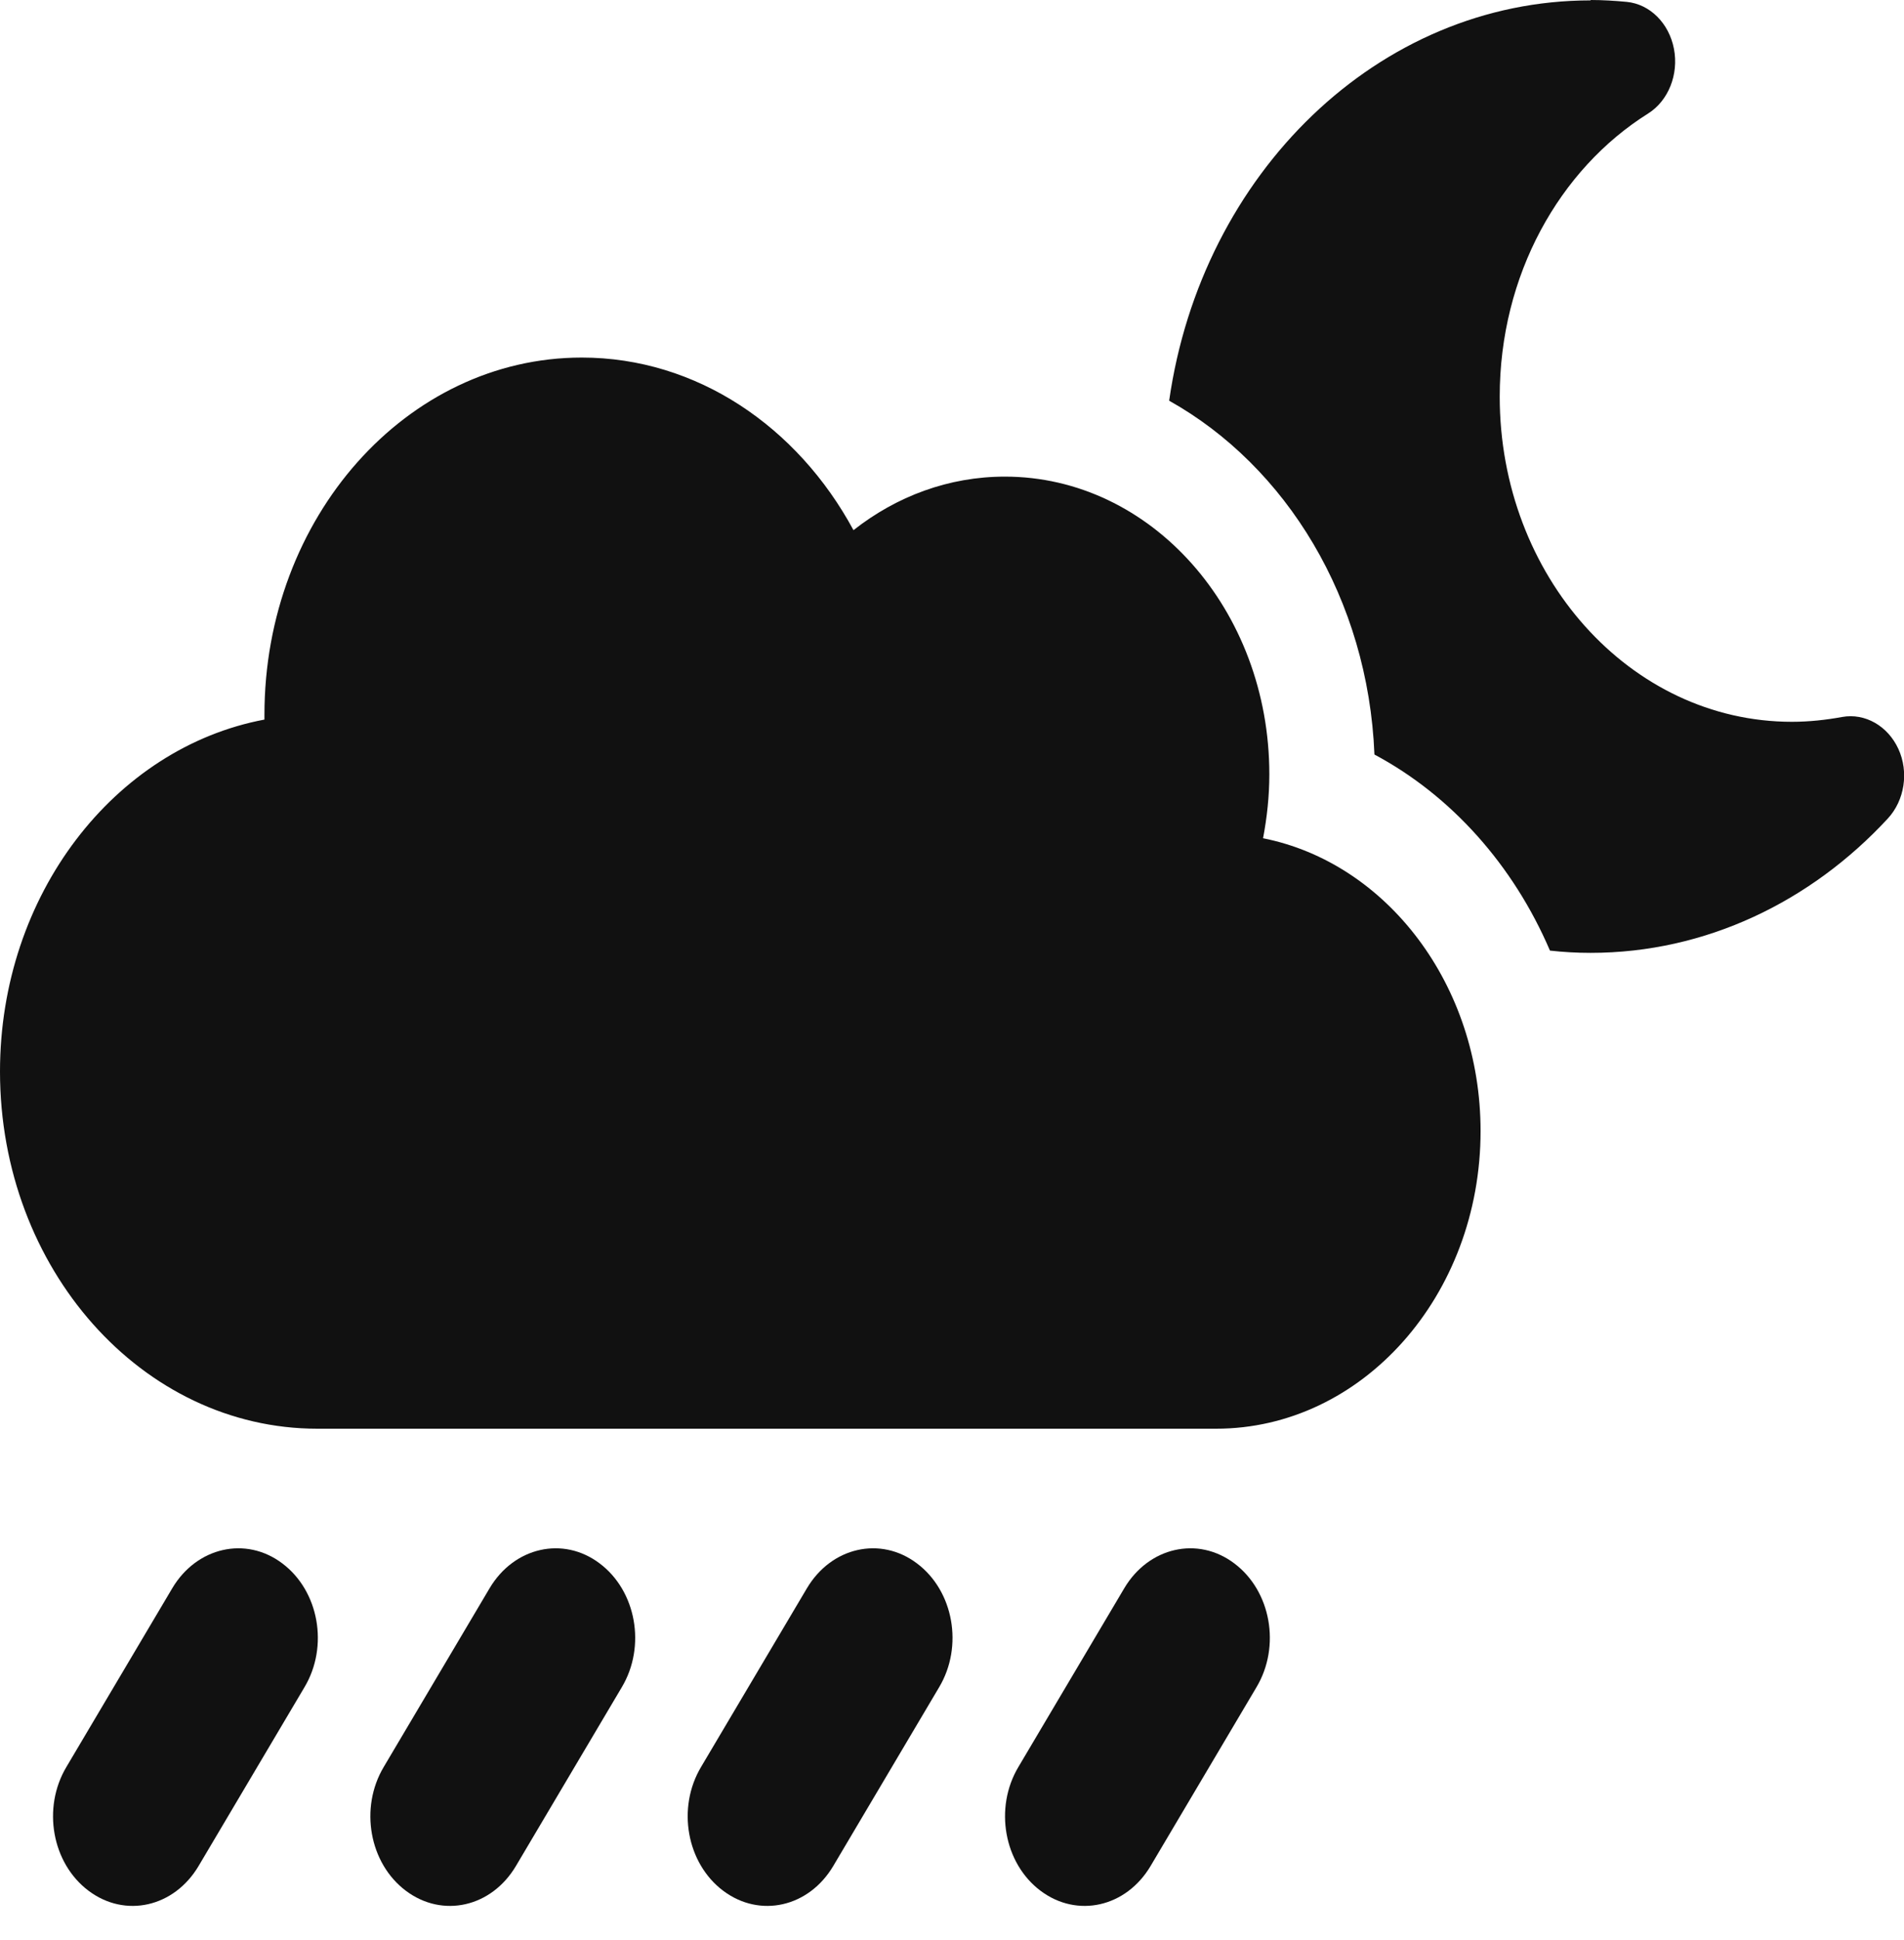 <svg width="54" height="55" viewBox="0 0 54 55" fill="none" xmlns="http://www.w3.org/2000/svg">
<path d="M45.112 0.011C39.094 0.011 34.078 4.915 33.159 11.359C36.478 13.215 38.803 16.98 38.981 21.389C41.156 22.549 42.919 24.521 43.959 26.947C44.334 26.989 44.719 27.011 45.112 27.011C48.384 27.011 51.366 25.555 53.541 23.203C54.019 22.686 54.141 21.885 53.841 21.231C53.541 20.577 52.894 20.208 52.247 20.324C51.788 20.408 51.309 20.461 50.822 20.461C46.228 20.461 42.534 16.316 42.534 11.243C42.534 7.805 44.222 4.799 46.744 3.217C47.316 2.858 47.616 2.109 47.475 1.382C47.334 0.654 46.791 0.116 46.134 0.053C45.797 0.021 45.45 0 45.112 0V0.011ZM34.491 40.5C38.634 40.5 41.991 36.724 41.991 32.062C41.991 27.918 39.328 24.458 35.822 23.762C35.934 23.172 36 22.57 36 21.948C36 17.286 32.644 13.511 28.5 13.511C26.906 13.511 25.425 14.069 24.206 15.029C22.622 12.097 19.762 10.136 16.5 10.136C11.531 10.136 7.5 14.671 7.5 20.261V20.398C3.244 21.199 0 25.365 0 30.375C0 35.965 4.031 40.5 9 40.5H34.491ZM8.006 44.318C6.975 43.538 5.578 43.854 4.884 45.025L1.884 50.087C1.191 51.247 1.472 52.819 2.513 53.599C3.553 54.38 4.941 54.063 5.634 52.893L8.634 47.83C9.328 46.67 9.047 45.098 8.006 44.318ZM17.006 44.318C15.975 43.538 14.578 43.854 13.884 45.025L10.884 50.087C10.191 51.247 10.472 52.819 11.512 53.599C12.553 54.38 13.941 54.063 14.634 52.893L17.634 47.83C18.328 46.67 18.047 45.098 17.006 44.318ZM26.006 44.318C24.975 43.538 23.578 43.854 22.884 45.025L19.884 50.087C19.191 51.247 19.472 52.819 20.512 53.599C21.553 54.38 22.941 54.063 23.634 52.893L26.634 47.83C27.328 46.67 27.047 45.098 26.006 44.318ZM35.006 44.318C33.975 43.538 32.578 43.854 31.884 45.025L28.884 50.087C28.191 51.247 28.472 52.819 29.512 53.599C30.553 54.38 31.941 54.063 32.634 52.893L35.634 47.83C36.328 46.67 36.047 45.098 35.006 44.318Z" fill="#111111"/>
</svg>
